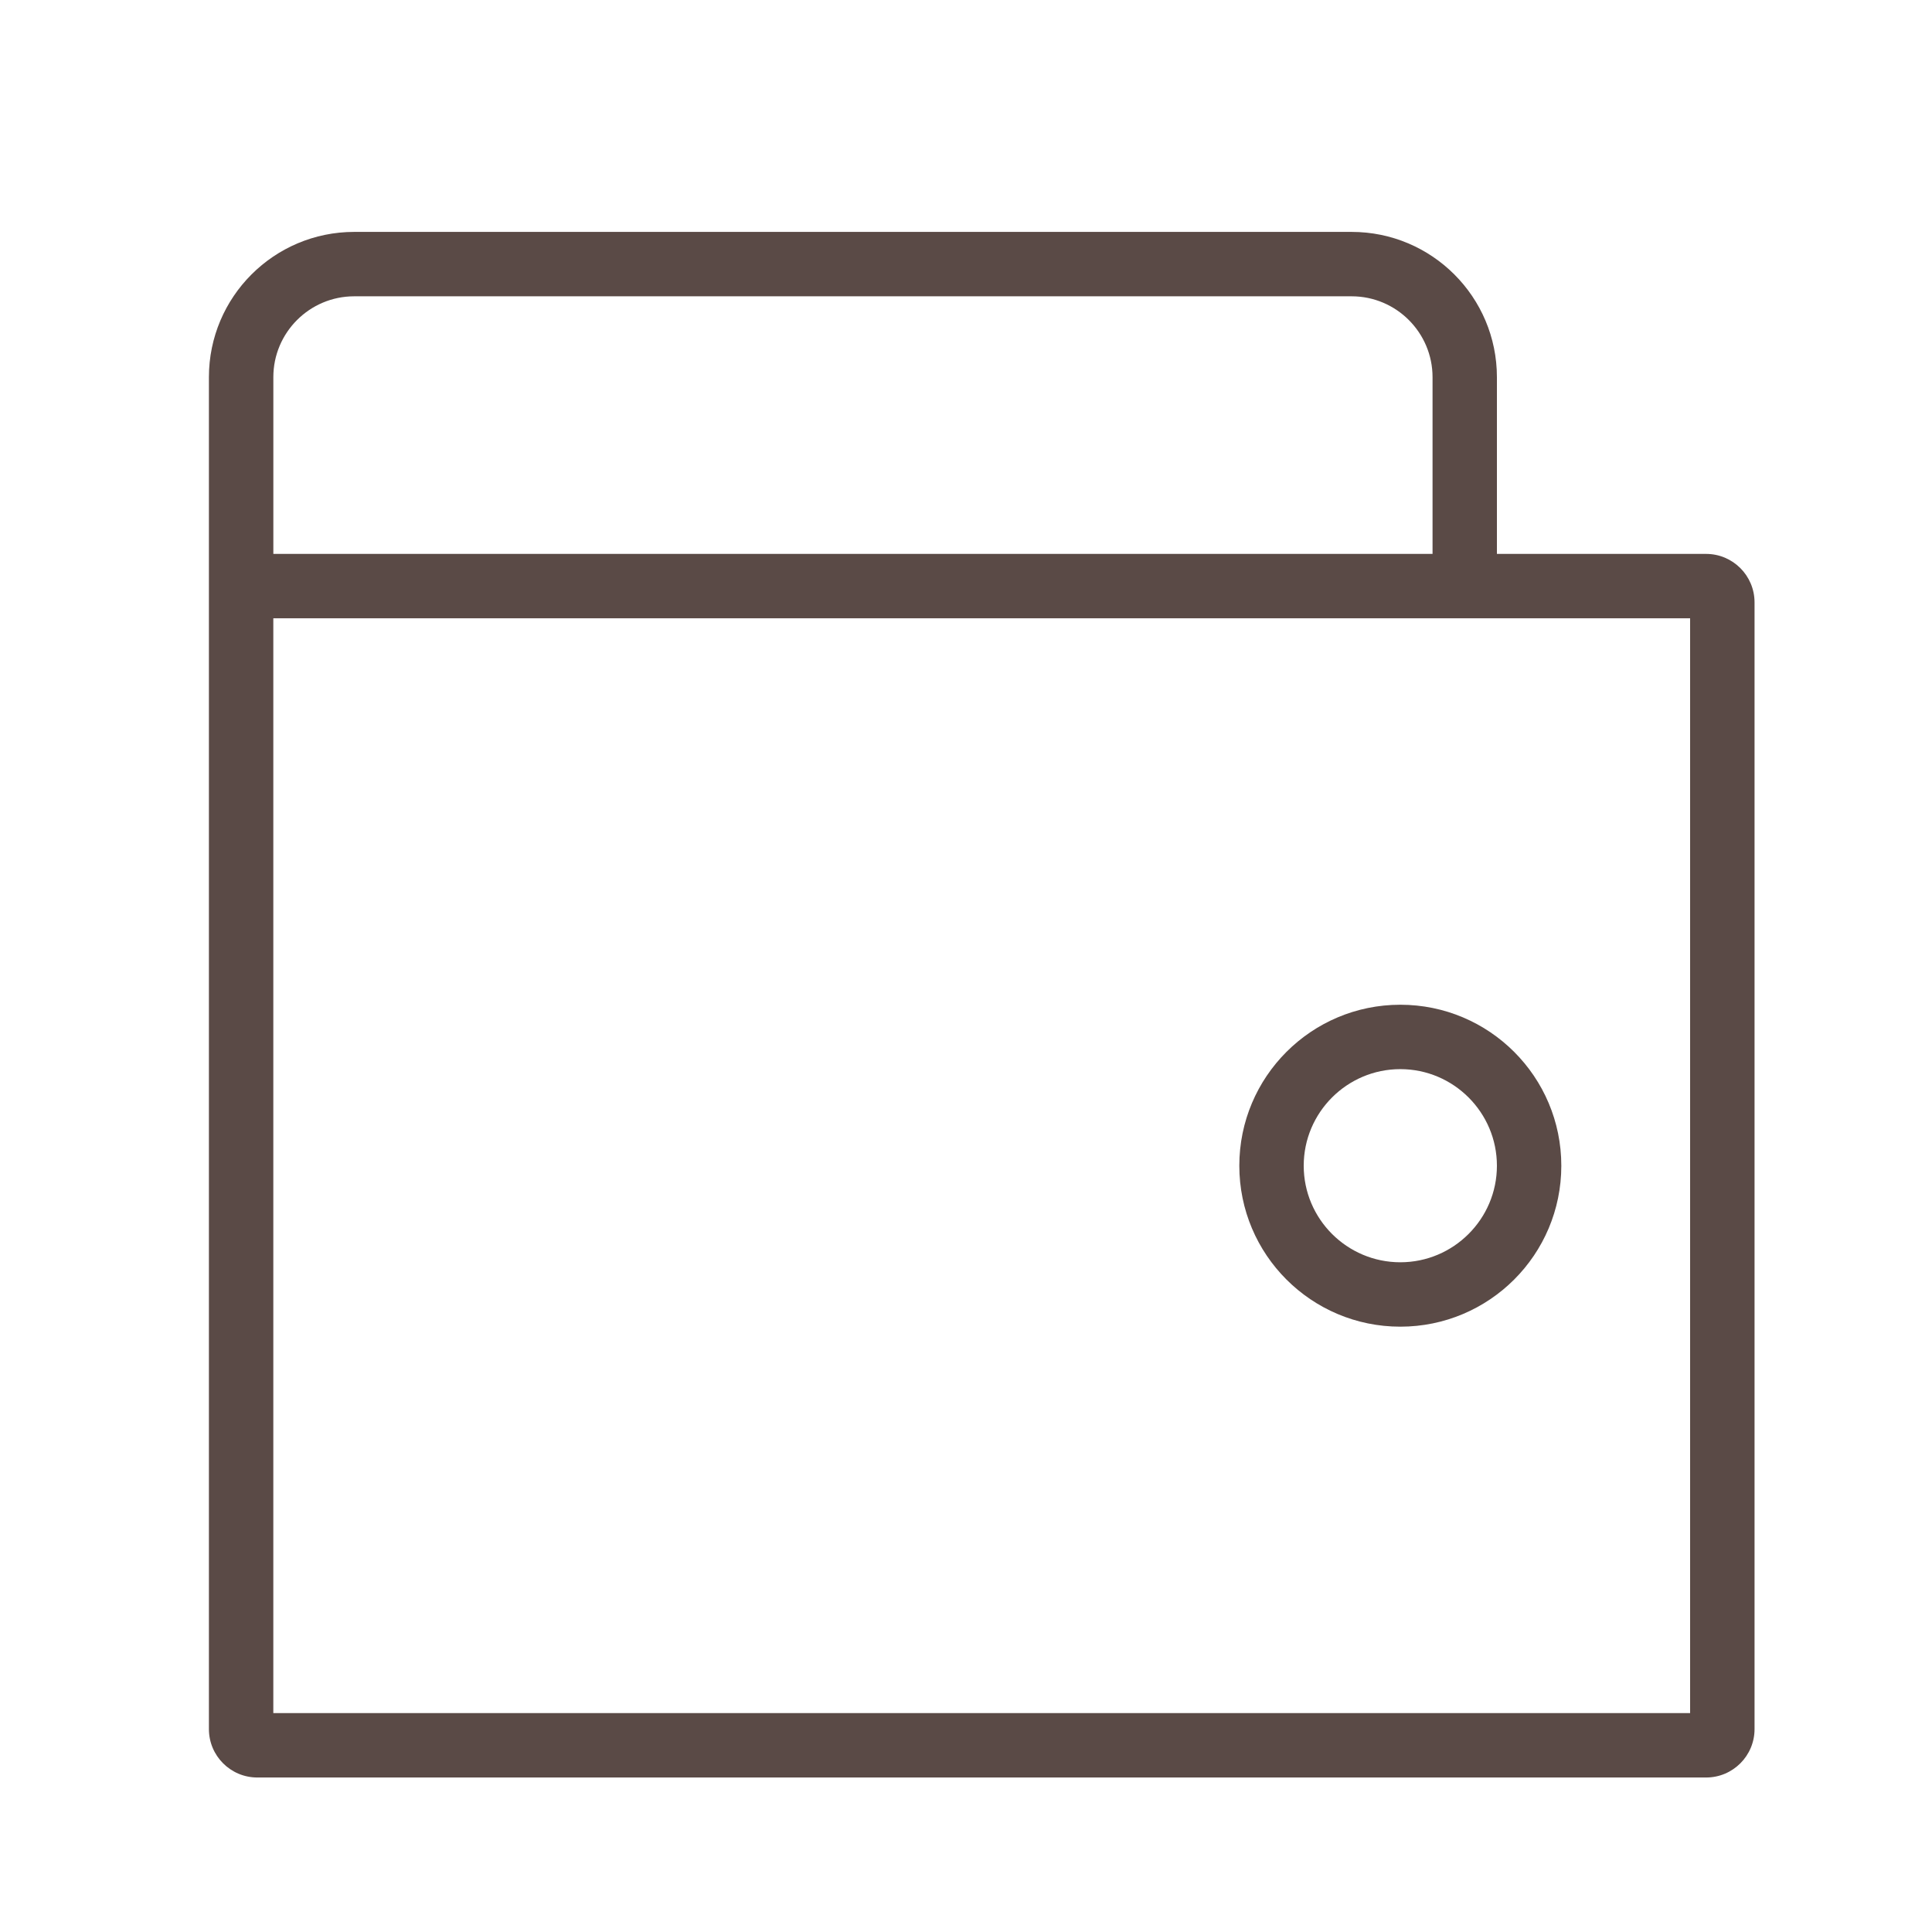 <?xml version="1.0" encoding="utf-8"?>
<!-- Generator: Adobe Illustrator 16.0.0, SVG Export Plug-In . SVG Version: 6.00 Build 0)  -->
<!DOCTYPE svg PUBLIC "-//W3C//DTD SVG 1.0//EN" "http://www.w3.org/TR/2001/REC-SVG-20010904/DTD/svg10.dtd">
<svg version="1.0" id="Layer_1" xmlns="http://www.w3.org/2000/svg" xmlns:xlink="http://www.w3.org/1999/xlink" x="0px" y="0px"
	 width="60px" height="60px" viewBox="0 0 60 60" enable-background="new 0 0 60 60" xml:space="preserve">
<g>
	<path fill="#5A4A46" d="M52.984,17.202h-6.496v-5.488c0-2.491-2.02-4.512-4.512-4.512H11c-2.49,0-4.512,2.021-4.512,4.512v6.992
		v0.151v34.841c0,0.831,0.673,1.504,1.504,1.504h44.993c0.83,0,1.504-0.673,1.504-1.504V18.706
		C54.488,17.875,53.814,17.202,52.984,17.202z M11,9.202h30.977c1.385,0,2.512,1.127,2.512,2.512v5.488h-36v-5.488
		C8.488,10.329,9.615,9.202,11,9.202z M52.488,53.202h-44v-34h0.035h35.93h2h6.035V53.202z"/>
	<path fill="#5A4A46" d="M38.488,36.203c0,2.761,2.238,4.998,5,4.998s5-2.237,5-4.998c0-2.762-2.238-5-5-5
		S38.488,33.441,38.488,36.203z M46.488,36.203c0,1.653-1.346,2.998-3,2.998s-3-1.345-3-2.998c0-1.654,1.346-3,3-3
		S46.488,34.549,46.488,36.203z"/>
</g>
</svg>
